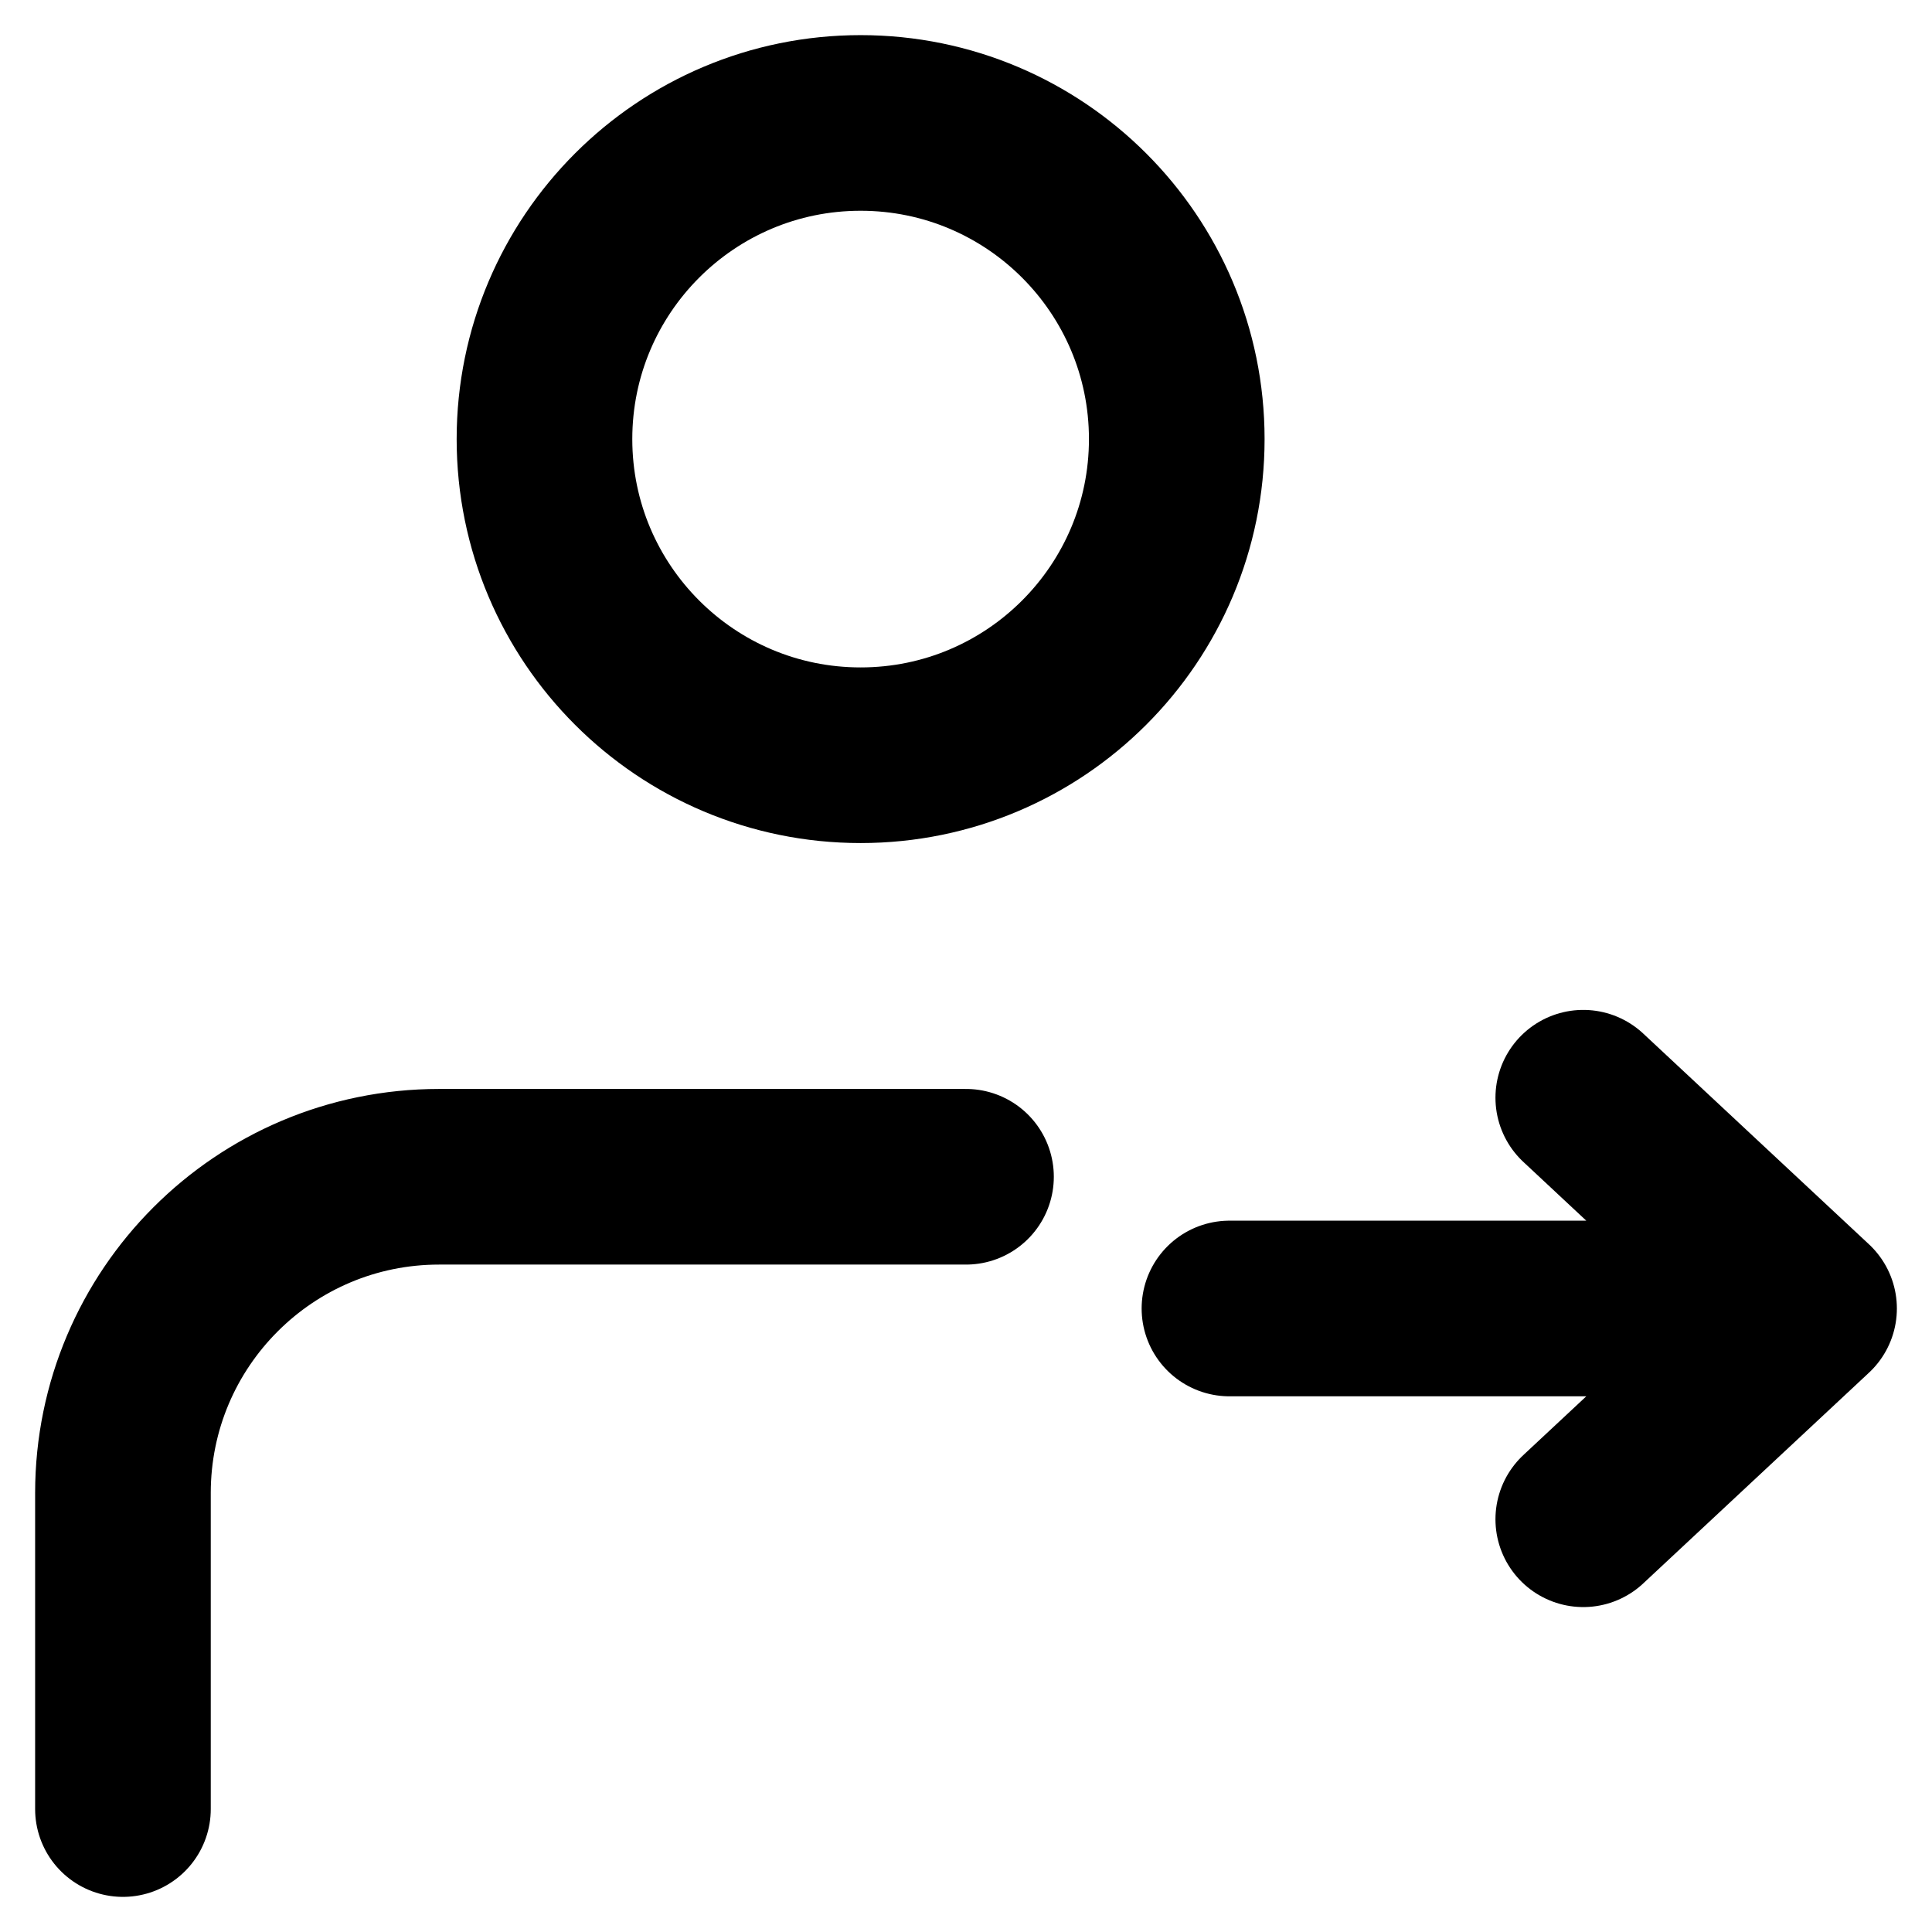 <svg width="22" height="22" viewBox="0 0 22 22" fill="none" xmlns="http://www.w3.org/2000/svg">
<path d="M1.4 20.6L1.4 17C1.401 15.011 3.012 13.4 5 13.4H11M18.029 12.5L20.6 14.9M20.6 14.9L18.029 17.3M20.6 14.9H14M13.4 5C13.4 6.988 11.788 8.6 9.8 8.6C7.812 8.6 6.2 6.988 6.2 5C6.2 3.012 7.812 1.4 9.8 1.4C11.788 1.4 13.4 3.012 13.4 5Z" stroke="black" stroke-width="2" stroke-linecap="round" stroke-linejoin="round"/>
</svg>
